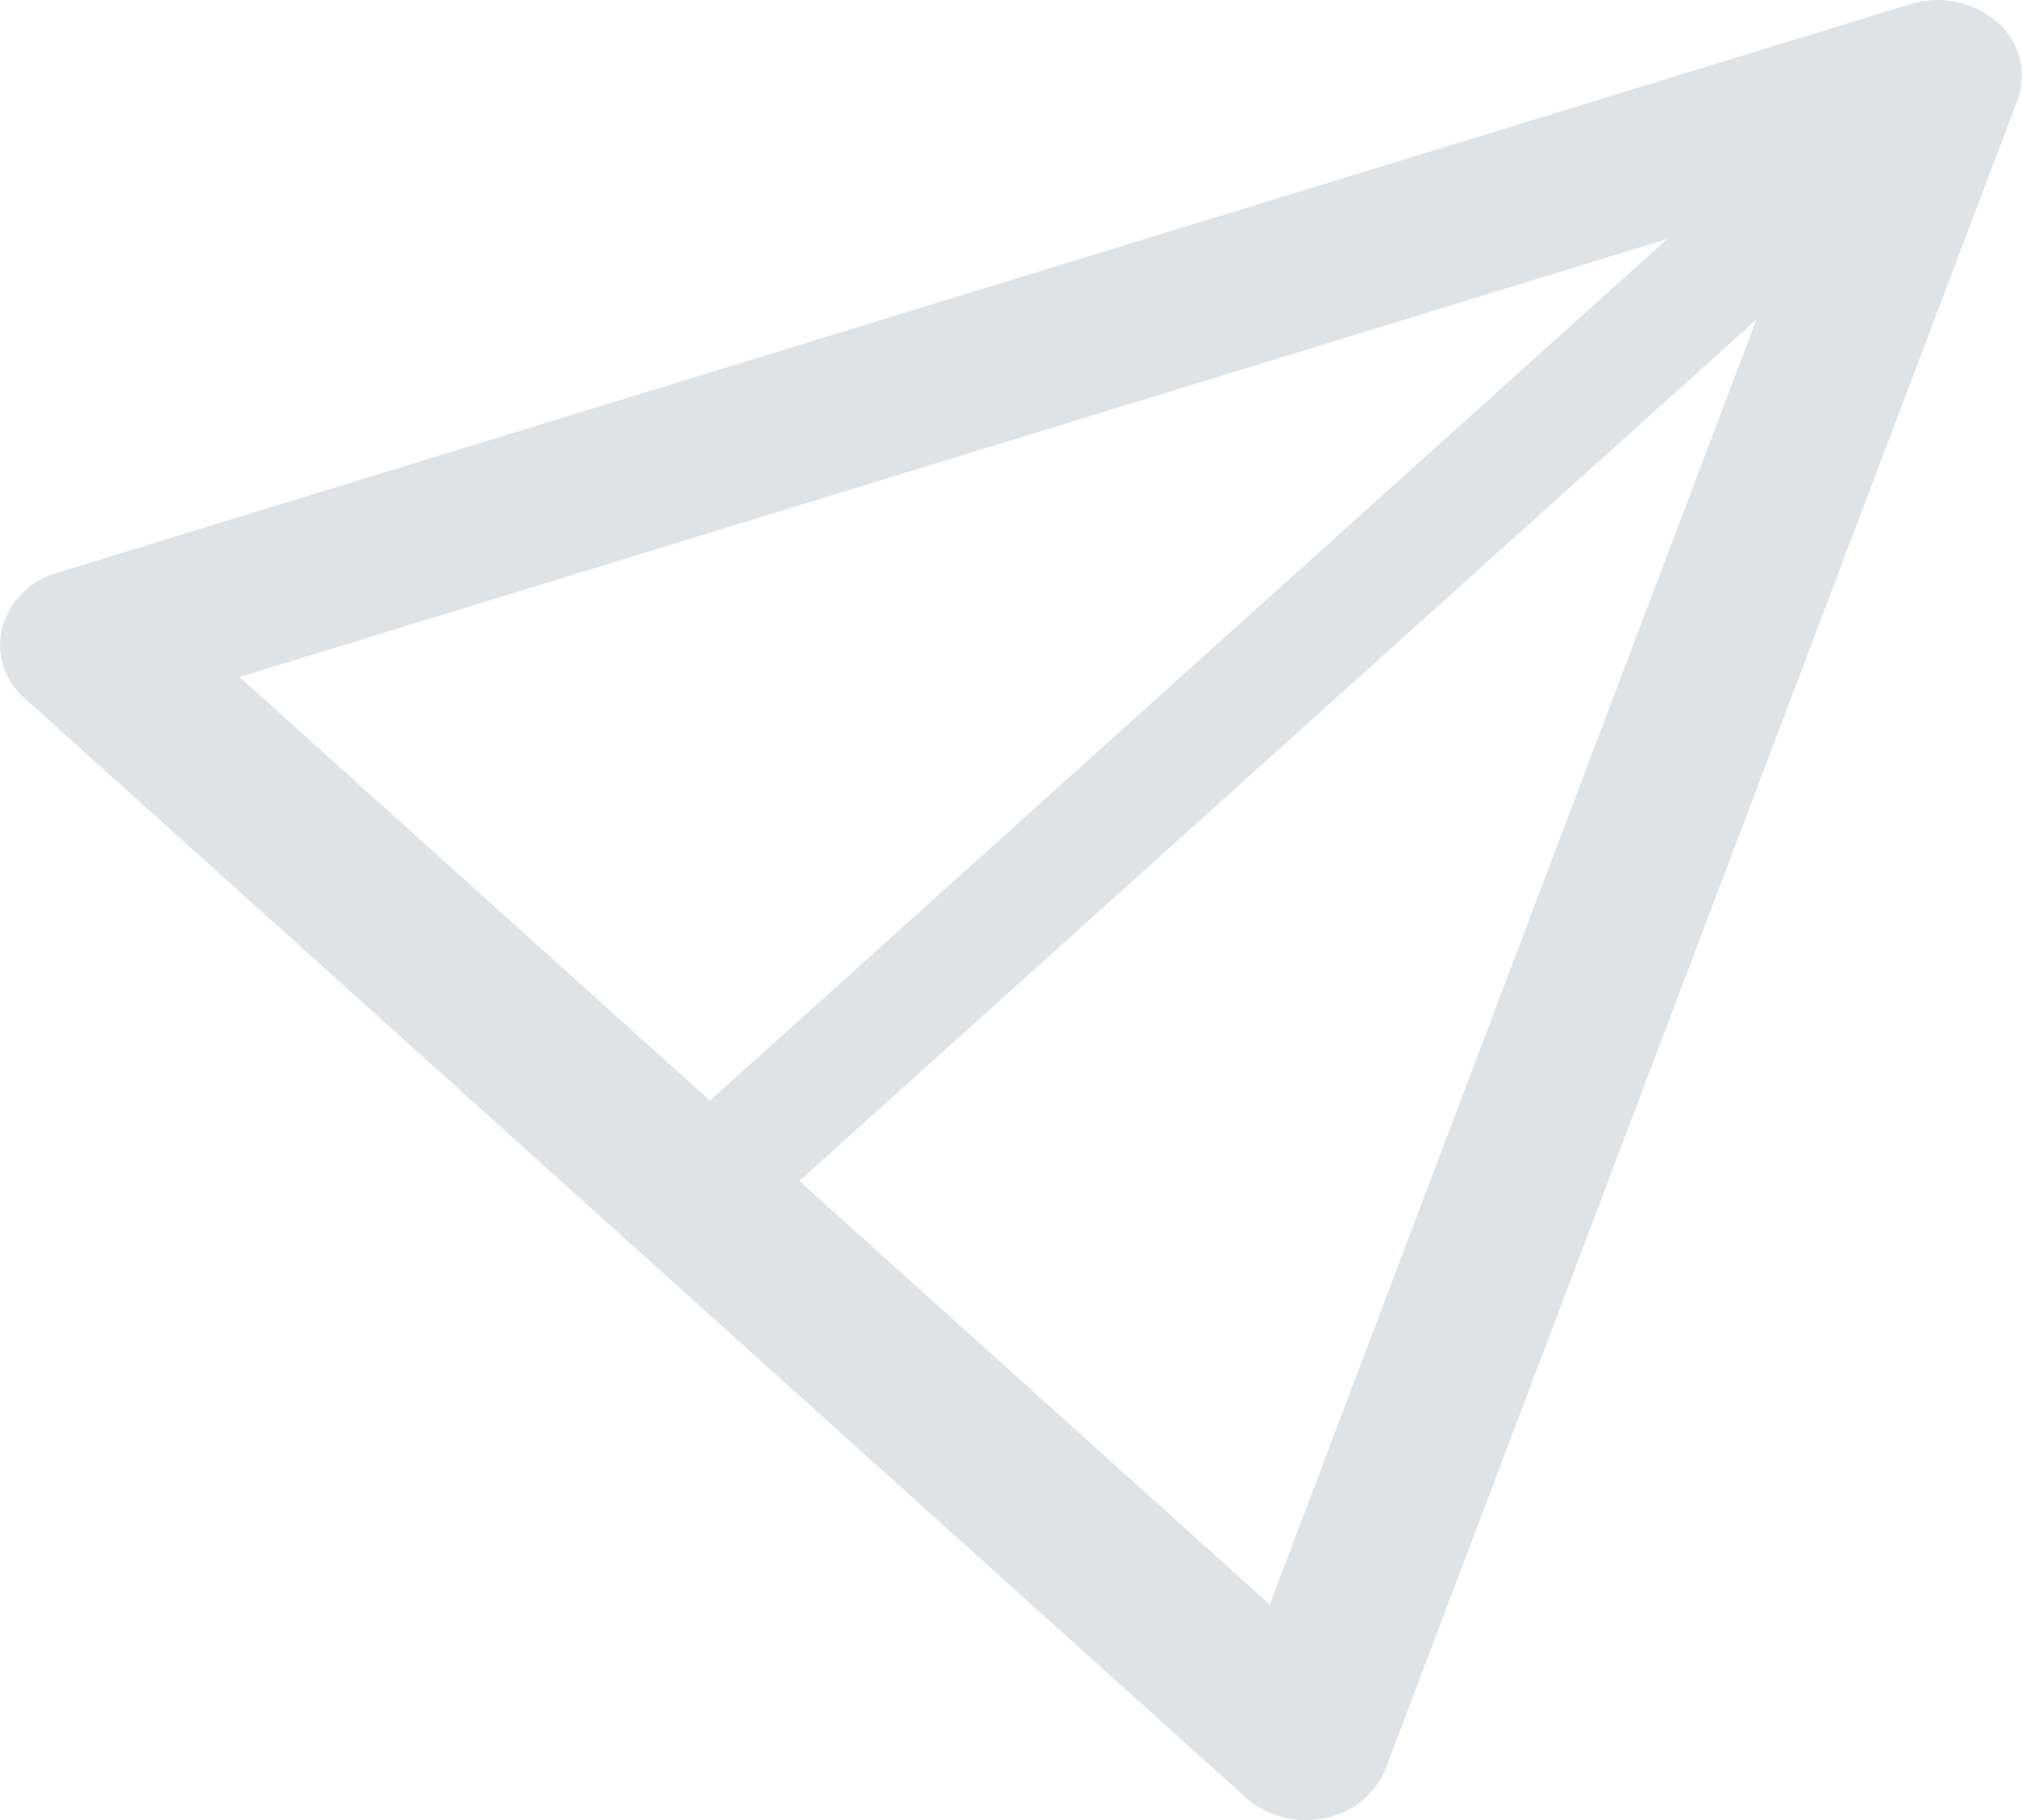<svg xmlns="http://www.w3.org/2000/svg" width="20" height="18" viewBox="0 0 20 18">
    <path fill="#CCD0D5" fill-rule="evenodd" d="M12.56 15.87l-4.654-4.19 9.467-8.52-4.814 12.71zm3.93-13.506l-9.468 8.521L2.37 6.696l14.12-4.332zM19.756.22a.905.905 0 0 0-.858-.18L.564 5.665a.791.791 0 0 0-.542.54.702.702 0 0 0 .222.701l12.083 10.876a.88.88 0 0 0 .589.218c.063 0 .126-.008.189-.019a.812.812 0 0 0 .6-.487L19.955.992a.699.699 0 0 0-.2-.773z" opacity=".6"/>
</svg>
